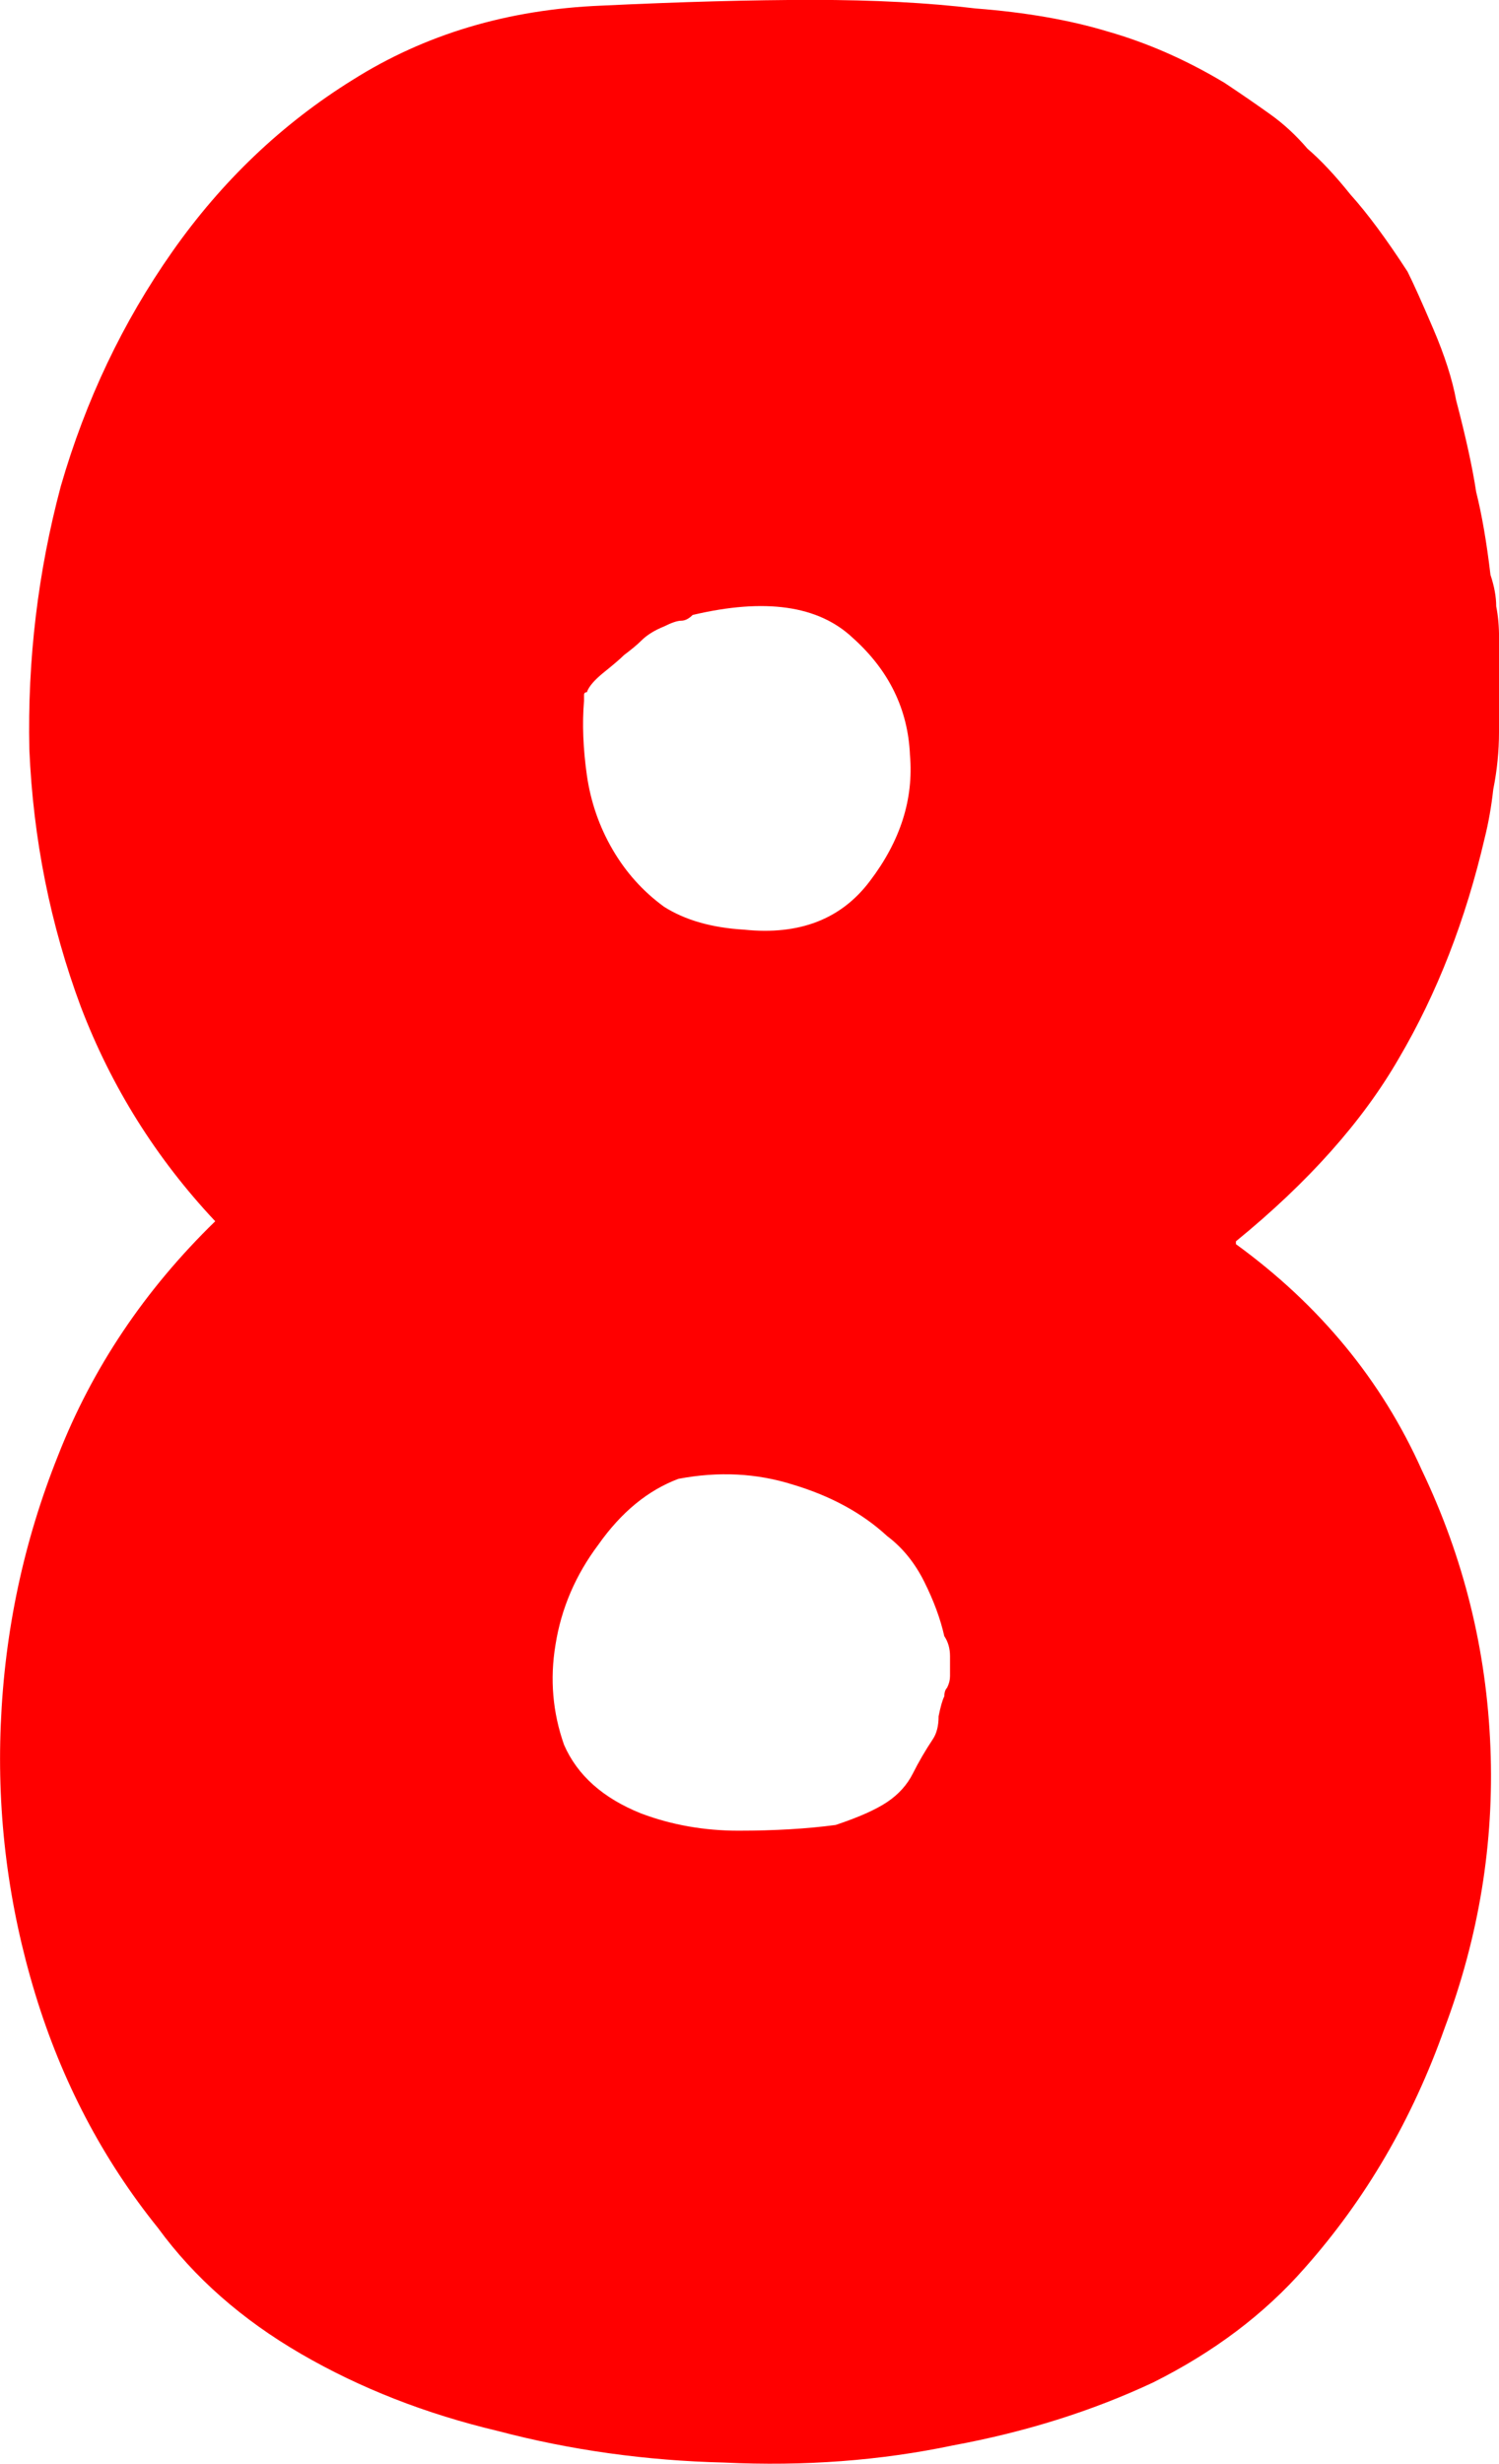 <svg version="1.1" xmlns="http://www.w3.org/2000/svg" xmlns:xlink="http://www.w3.org/1999/xlink" width="29.009" height="47.665" viewBox="0,0,29.009,47.665"><g transform="translate(-225.495,-156.168)"><g data-paper-data="{&quot;isPaintingLayer&quot;:true}" fill="#ff0000" fill-rule="nonzero" stroke="#000000" stroke-width="0" stroke-linecap="square" stroke-linejoin="miter" stroke-miterlimit="10" stroke-dasharray="" stroke-dashoffset="0" style="mix-blend-mode: normal"><path d="M254.504,168.728v0.387v1.217c0,0.369 -0.037,0.738 -0.111,1.107c-0.037,0.332 -0.092,0.646 -0.166,0.941c-0.369,1.586 -0.922,3.006 -1.66,4.261c-0.701,1.217 -1.752,2.398 -3.154,3.541v0.055c1.623,1.18 2.822,2.638 3.597,4.371c0.812,1.697 1.254,3.486 1.328,5.367c0.074,1.844 -0.221,3.652 -0.885,5.423c-0.627,1.771 -1.531,3.32 -2.711,4.648c-0.775,0.885 -1.752,1.623 -2.933,2.213c-1.18,0.553 -2.472,0.959 -3.873,1.217c-1.402,0.295 -2.877,0.406 -4.427,0.332c-1.512,-0.037 -2.97,-0.24 -4.371,-0.609c-1.402,-0.332 -2.674,-0.83 -3.818,-1.494c-1.144,-0.664 -2.066,-1.476 -2.767,-2.435c-1.07,-1.328 -1.863,-2.84 -2.379,-4.537c-0.516,-1.697 -0.738,-3.431 -0.664,-5.201c0.074,-1.808 0.443,-3.541 1.107,-5.201c0.664,-1.697 1.678,-3.209 3.043,-4.537c-1.144,-1.217 -2.01,-2.601 -2.601,-4.15c-0.59,-1.586 -0.922,-3.246 -0.996,-4.98c-0.037,-1.734 0.166,-3.431 0.609,-5.091c0.48,-1.66 1.199,-3.172 2.158,-4.537c0.959,-1.365 2.121,-2.472 3.486,-3.32c1.402,-0.885 3.006,-1.365 4.814,-1.439c1.549,-0.074 2.914,-0.111 4.095,-0.111c1.18,0 2.232,0.055 3.154,0.166c0.959,0.074 1.808,0.221 2.545,0.443c0.775,0.221 1.531,0.553 2.269,0.996c0.332,0.221 0.627,0.424 0.885,0.609c0.258,0.184 0.498,0.406 0.719,0.664c0.258,0.221 0.535,0.516 0.83,0.885c0.332,0.369 0.701,0.867 1.107,1.494c0.111,0.221 0.277,0.59 0.498,1.107c0.221,0.516 0.369,0.978 0.443,1.383c0.184,0.701 0.314,1.291 0.387,1.771c0.111,0.443 0.203,0.978 0.277,1.605c0.074,0.221 0.111,0.424 0.111,0.609c0.037,0.184 0.055,0.387 0.055,0.609zM236.797,169.614v0.111c-0.037,0.443 -0.018,0.922 0.055,1.439c0.074,0.516 0.24,0.996 0.498,1.439c0.258,0.443 0.59,0.812 0.996,1.107c0.406,0.258 0.922,0.406 1.549,0.443c1.07,0.111 1.881,-0.203 2.435,-0.941c0.59,-0.775 0.848,-1.586 0.775,-2.435c-0.037,-0.885 -0.406,-1.642 -1.107,-2.269c-0.664,-0.627 -1.697,-0.775 -3.099,-0.443c-0.074,0.074 -0.148,0.111 -0.221,0.111c-0.074,0 -0.184,0.037 -0.332,0.111c-0.184,0.074 -0.332,0.166 -0.443,0.277c-0.074,0.074 -0.184,0.166 -0.332,0.277c-0.074,0.074 -0.203,0.184 -0.387,0.332c-0.184,0.148 -0.295,0.277 -0.332,0.387c-0.037,0 -0.055,0.018 -0.055,0.055zM243.825,188.815c0.037,-0.074 0.055,-0.148 0.055,-0.221c0,-0.111 0,-0.24 0,-0.387c0,-0.148 -0.037,-0.277 -0.111,-0.387c-0.074,-0.332 -0.203,-0.682 -0.387,-1.051c-0.184,-0.369 -0.424,-0.664 -0.719,-0.885c-0.48,-0.443 -1.088,-0.775 -1.826,-0.996c-0.701,-0.221 -1.439,-0.258 -2.213,-0.111c-0.59,0.221 -1.107,0.646 -1.549,1.273c-0.443,0.59 -0.719,1.236 -0.83,1.937c-0.111,0.664 -0.055,1.31 0.166,1.937c0.258,0.59 0.756,1.033 1.494,1.328c0.59,0.221 1.217,0.332 1.881,0.332c0.701,0 1.328,-0.037 1.881,-0.111c0.443,-0.148 0.775,-0.295 0.996,-0.443c0.221,-0.148 0.387,-0.332 0.498,-0.553c0.111,-0.221 0.24,-0.443 0.387,-0.664c0.074,-0.111 0.111,-0.258 0.111,-0.443c0.037,-0.184 0.074,-0.314 0.111,-0.387c0,-0.074 0.018,-0.129 0.055,-0.166z"/></g></g></svg>